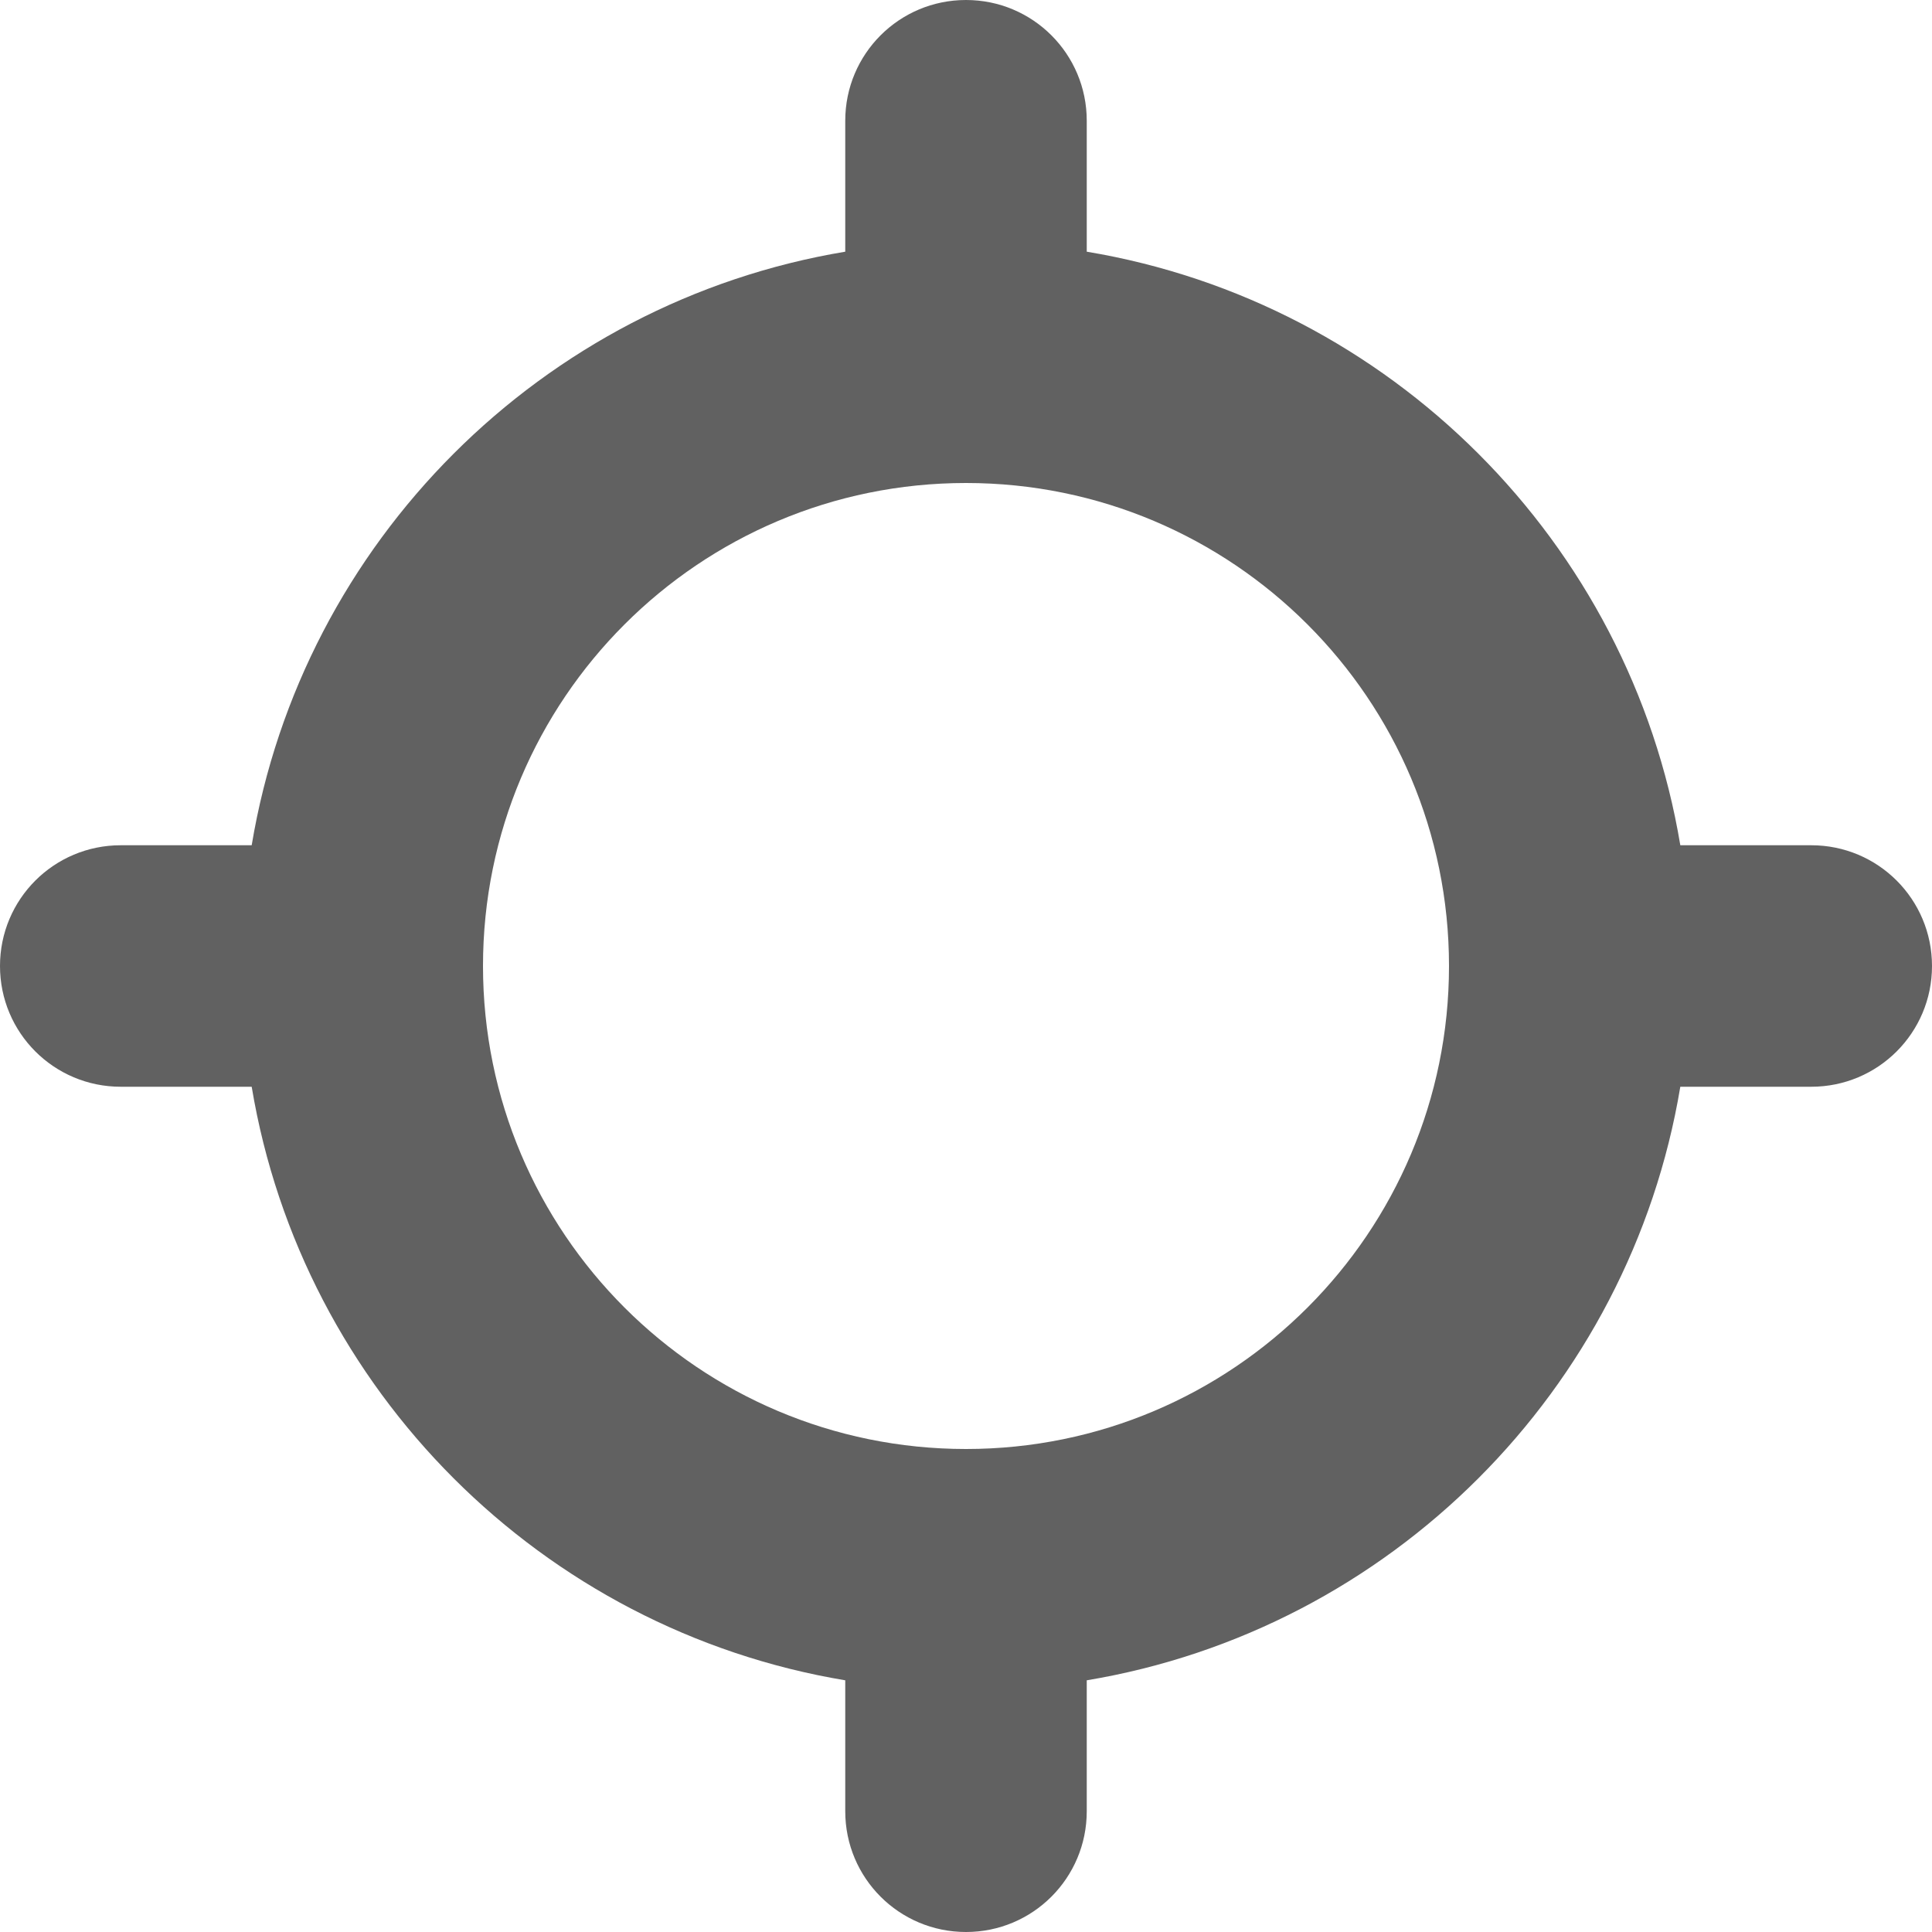 <?xml version="1.0" encoding="UTF-8" standalone="no"?>
<svg
   viewBox="0 0 512 512"
   version="1.1"
   id="svg1"
   xmlns="http://www.w3.org/2000/svg"
   xmlns:svg="http://www.w3.org/2000/svg">
  <defs
     id="defs1" />
  <!--!Font Awesome Free 6.7.2 by @fontawesome - https://fontawesome.com License - https://fontawesome.com/license/free Copyright 2025 Fonticons, Inc.-->
  <path
     d="m 256,0 c 17.7,0 32,14.3 32,32 V 66.7 C 368.4,80.1 431.9,143.6 445.3,224 H 480 c 17.7,0 32,14.3 32,32 0,17.7 -14.3,32 -32,32 H 445.3 C 431.9,368.4 368.4,431.9 288,445.3 V 480 c 0,17.7 -14.3,32 -32,32 -17.7,0 -32,-14.3 -32,-32 V 445.3 C 143.6,431.9 80.1,368.4 66.7,288 H 32 C 14.3,288 0,273.7 0,256 0,238.3 14.3,224 32,224 H 66.7 C 80.1,143.6 143.6,80.1 224,66.7 V 32 C 224,14.3 238.3,0 256,0 Z M 128,256 c 0,70.692 57.308,128 128,128 70.692,0 128,-57.307 128,-128 0,-70.692 -57.308,-128 -128,-128 -70.692,0 -128,57.307 -128,128 z"
     id="path1"
     style="fill:#616161;fill-opacity:1" />
</svg>
